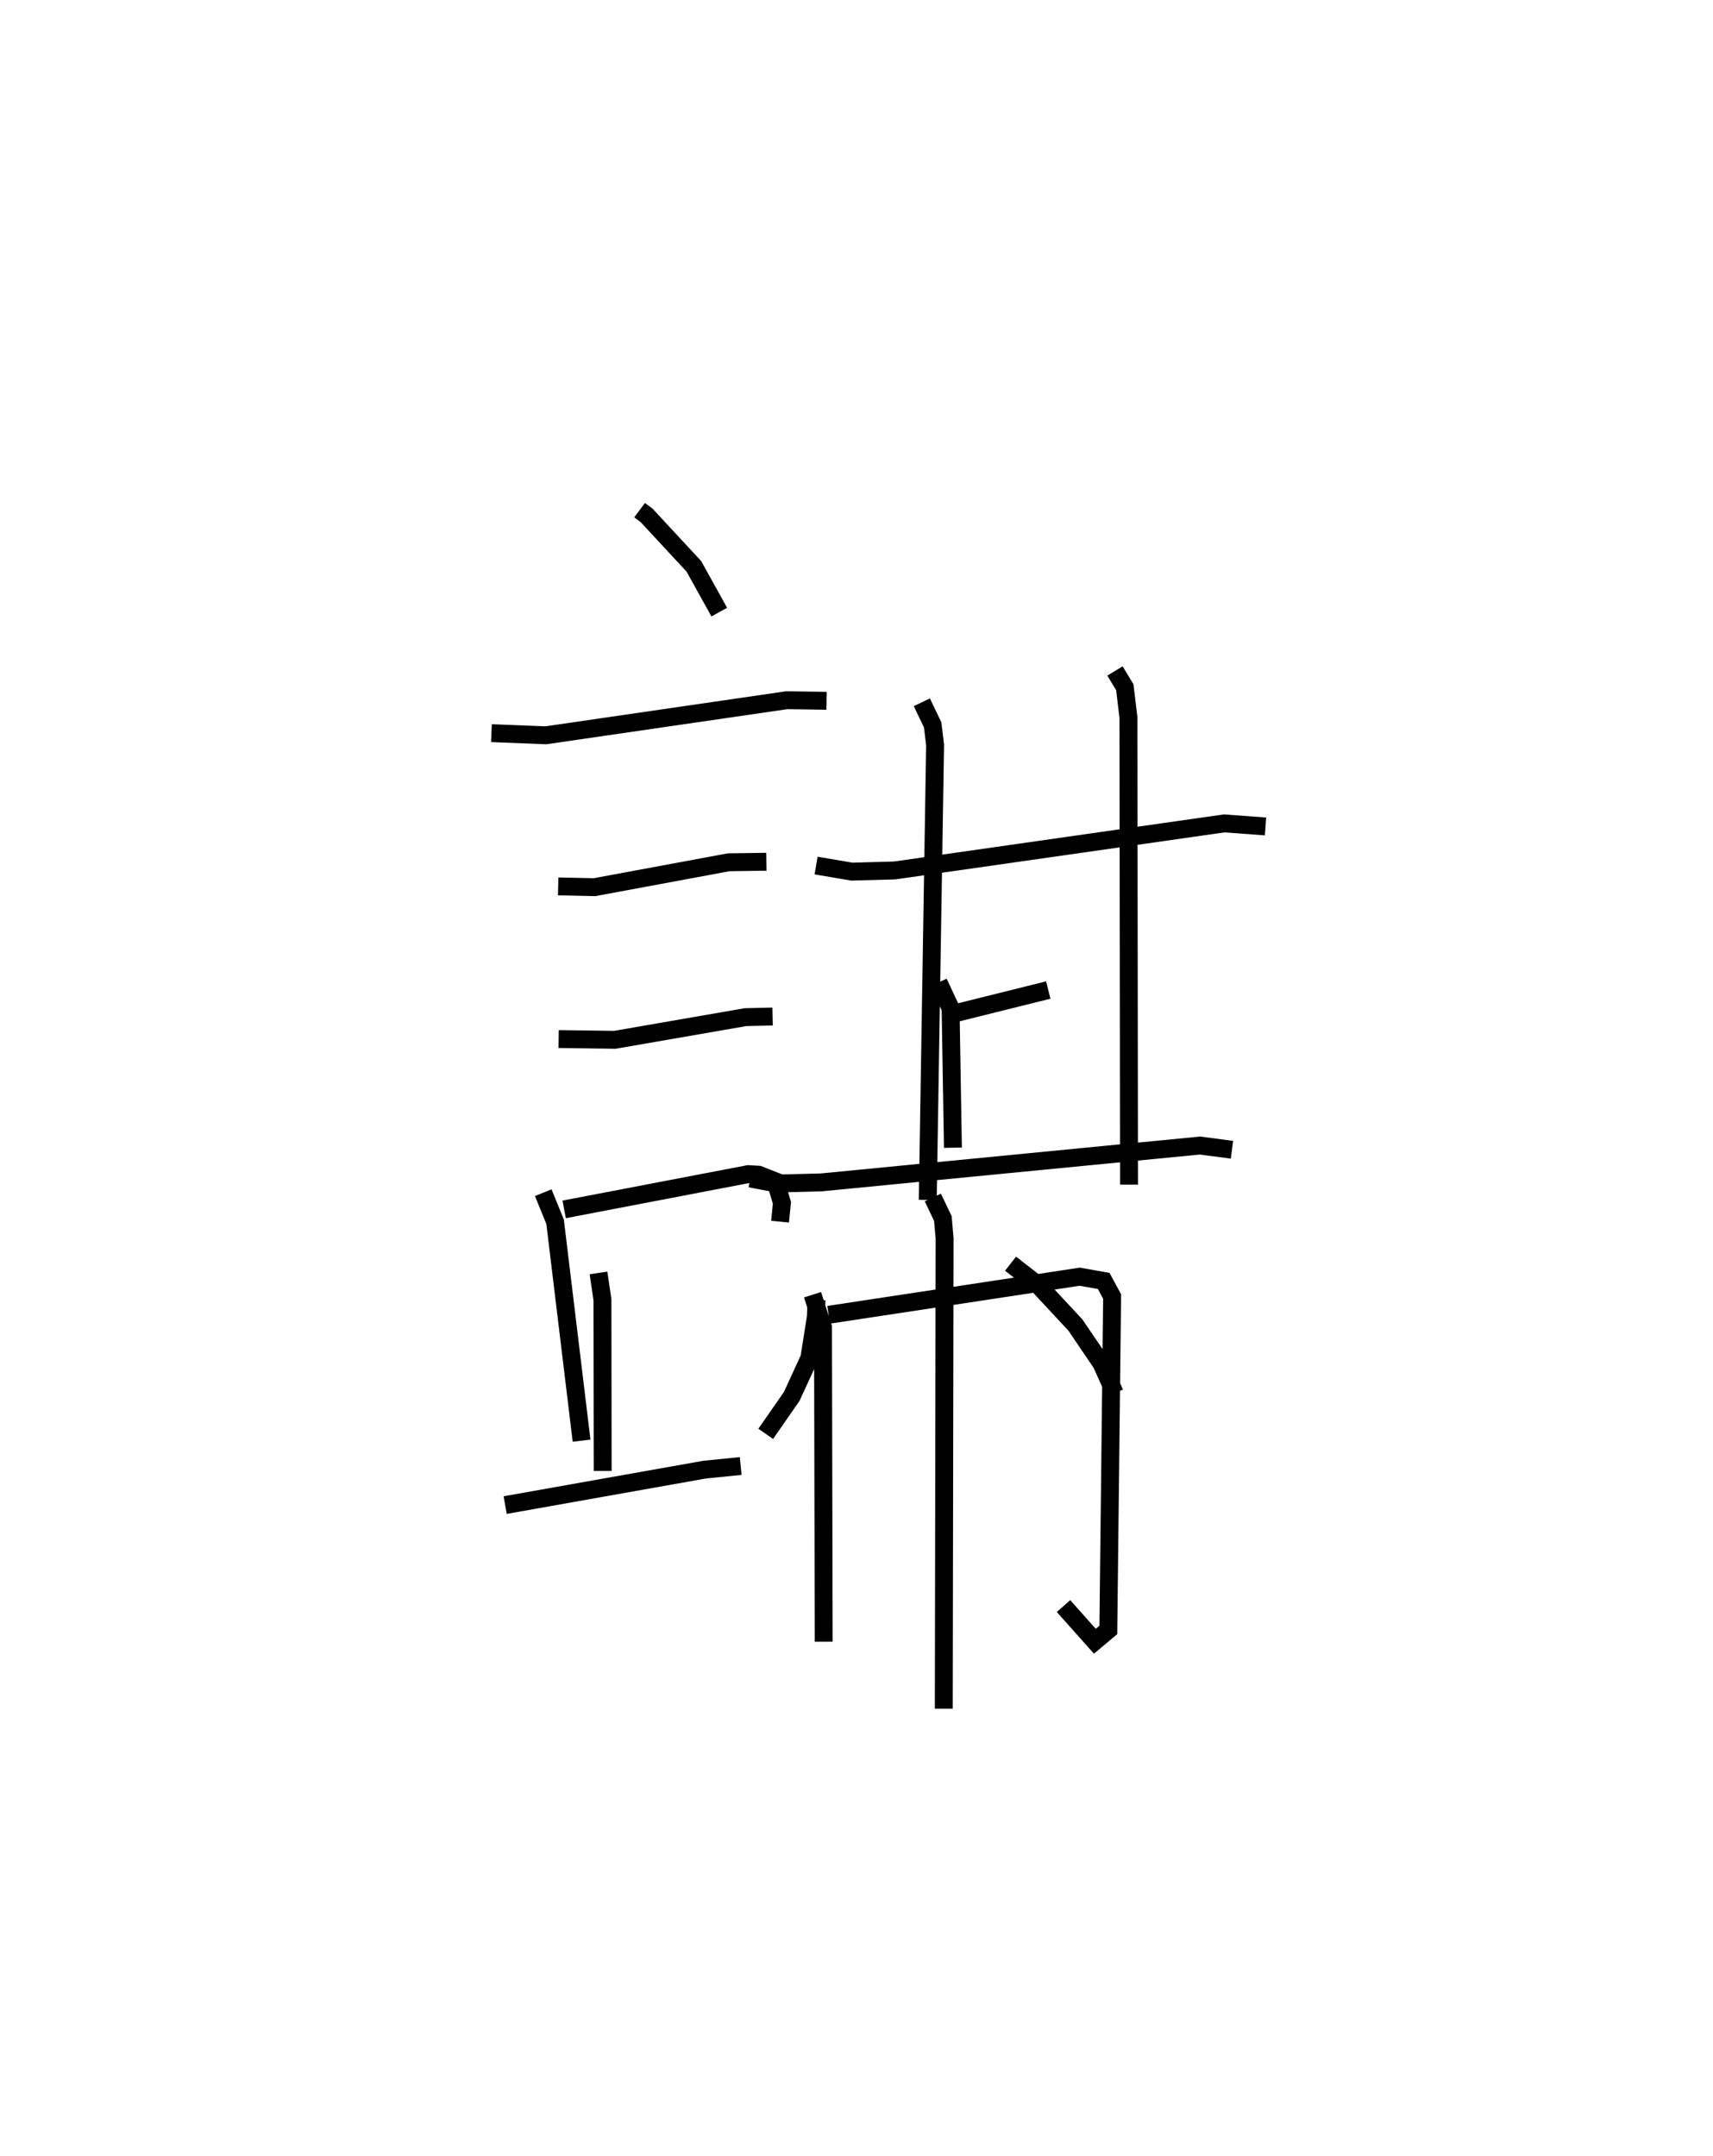 <?xml version="1.0" encoding="utf-8" ?>
<svg baseProfile="full" height="120.479" version="1.1" width="95.704" xmlns="http://www.w3.org/2000/svg" xmlns:ev="http://www.w3.org/2001/xml-events" xmlns:xlink="http://www.w3.org/1999/xlink"><defs /><rect fill="white" height="120.479" width="95.704" x="0" y="0" /><path d="M25,25 m0.0,0.0 m10.733,3.506 l0.394,0.294 2.638,2.845 l1.42,2.559 m-12.729,6.763 l3.042,0.12 13.463,-1.961 l2.218,0.033 m-14.995,10.371 l2.026,0.044 7.503,-1.392 l2.104,-0.029 m-11.606,9.907 l3.143,0.042 7.296,-1.266 l1.515,-0.035 m-12.814,9.844 l0.662,1.624 1.479,12.232 m-0.972,-12.923 l10.286,-1.971 0.58,0.034 l0.941,0.371 0.359,1.2 l-0.105,1.051 m-10.143,2.866 l0.22,1.495 0.013,9.568 m-5.448,1.909 l11.157,-1.983 2.001,-0.2 m4.213,-33.553 l1.998,0.34 2.392,-0.066 l18.41,-2.629 2.31,0.17 m-19.202,-6.938 l0.605,1.262 0.136,1.121 l-0.41,25.425 m10.459,-29.557 l0.55,0.908 0.202,1.685 l0.034,26.111 m-10.032,-9.502 l5.52,-1.374 m-6.132,-0.423 l0.674,1.438 0.131,7.796 m-11.321,1.72 l1.474,0.282 2.498,-0.065 l21.153,-2.058 1.786,0.235 m-23.432,8.1 l0.584,1.833 0.038,17.556 m0.277,-18.267 l14.028,-2.129 1.339,0.237 l0.471,0.871 -0.212,18.631 l-0.753,0.632 -1.751,-1.967 m-7.3,-22.828 l0.56,1.174 0.096,1.111 l-0.045,26.28 m-7.11,-22.845 l-0.039,0.961 -0.363,2.292 l-0.985,2.143 -1.452,2.09 m13.68,-9.51 l1.576,1.231 2.045,2.196 l1.456,2.147 0.746,1.663 " fill="none" stroke="black" stroke-width="1" /></svg>